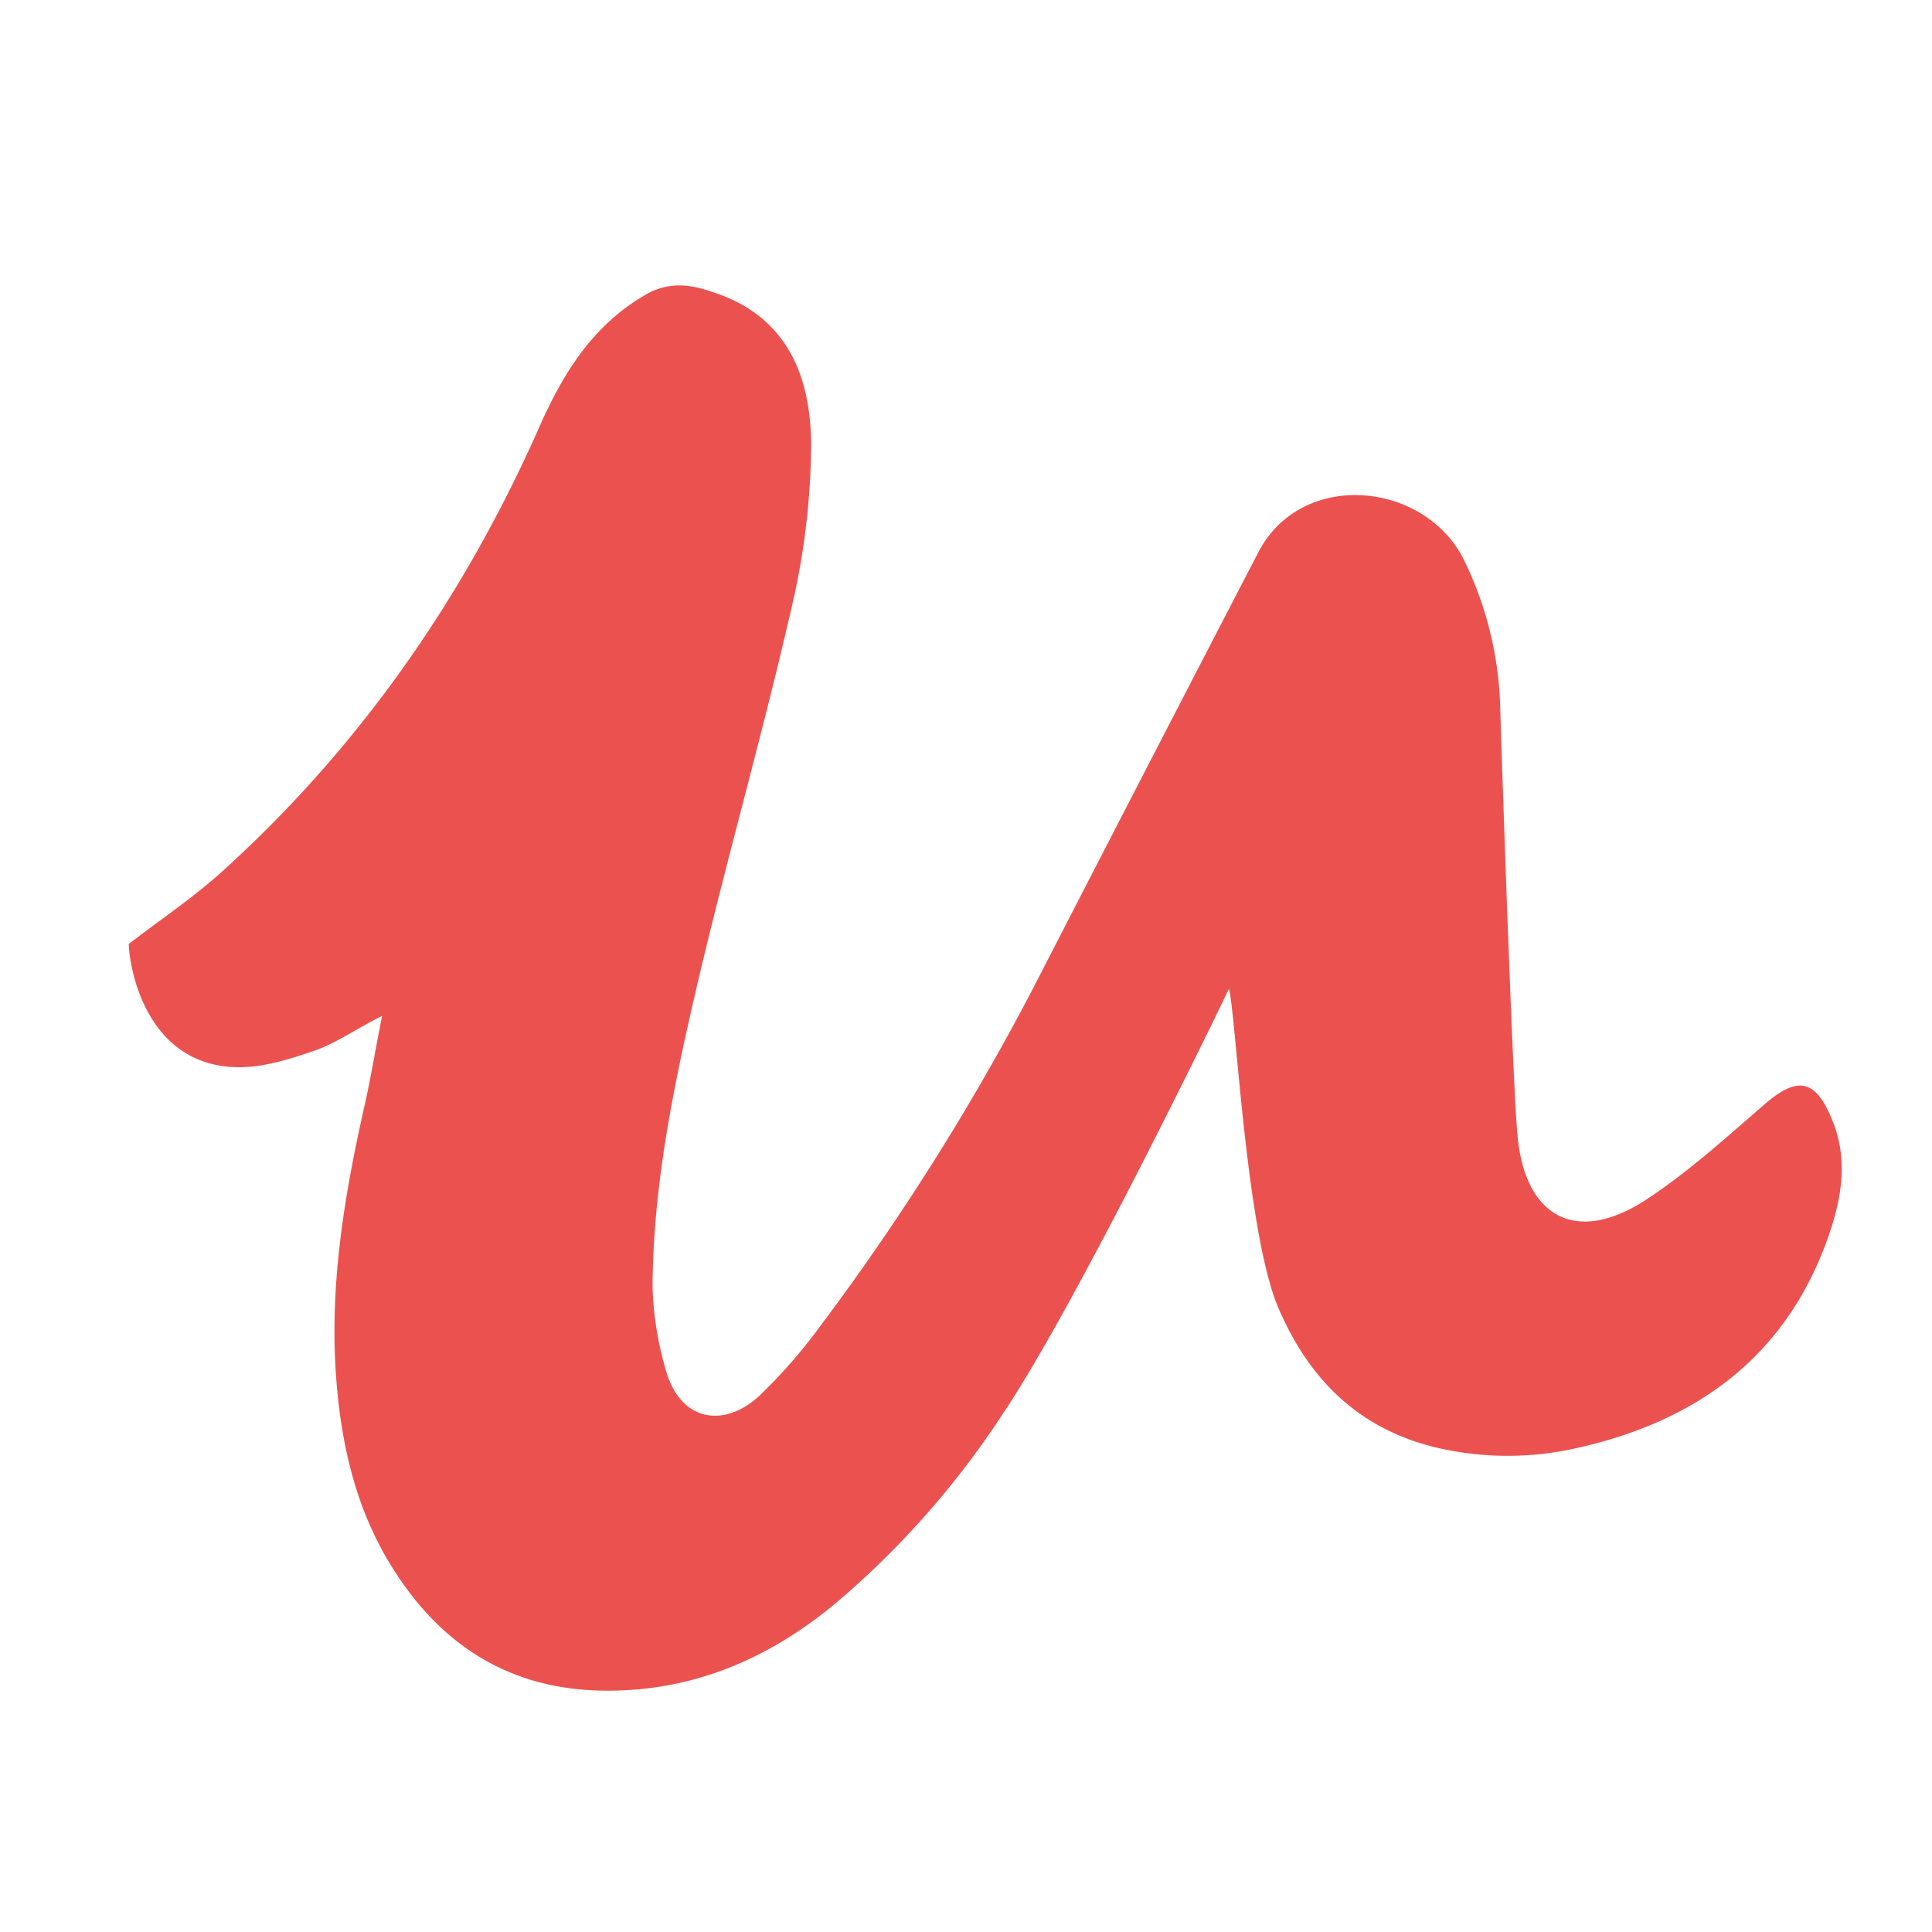 <svg viewBox="0 0 90 90" xmlns="http://www.w3.org/2000/svg"><path d="M33.126 13.583c3.556 1.105 4.66 3.96 4.66 7.214a34.154 34.154 0 0 1-.95 7.675c-1.319 5.74-2.943 11.42-4.292 17.129-1.103 4.697-2.115 9.455-2.146 14.305.031 1.32.246 2.64.613 3.899.705 2.517 2.82 2.701 4.414 1.166a24.552 24.552 0 0 0 2.759-3.162 114.065 114.065 0 0 0 10.513-16.883 6921.09 6921.09 0 0 1 9.962-19.279c2.084-3.837 7.847-3.192 9.594.553a16.571 16.571 0 0 1 1.624 6.508c.154 4.85.613 18.388.828 20.322.398 3.745 2.79 4.942 5.977 2.855 1.931-1.259 3.678-2.855 5.425-4.36 1.625-1.442 2.483-1.289 3.28.737.705 1.78.398 3.561-.184 5.25-1.962 5.71-6.222 8.748-11.893 9.976a14.5 14.5 0 0 1-5.517.123c-4.077-.675-6.682-3.039-8.245-6.692-1.502-3.53-1.962-13.568-2.299-14.858-.552 1.167-7.08 14.643-10.513 19.77a40.812 40.812 0 0 1-7.755 8.81c-2.973 2.486-6.345 4.021-10.299 4.113-4.782.123-8.245-2.056-10.636-6.108-1.533-2.61-2.176-5.526-2.39-8.534-.307-4.206.367-8.32 1.287-12.433.306-1.32.52-2.67.858-4.359-1.318.675-2.176 1.29-3.157 1.627-1.165.399-2.422.798-3.648.767C6.644 49.592 6 44.772 6 43.974c1.471-1.136 3.034-2.18 4.383-3.407 6.437-5.833 11.28-12.832 14.774-20.752 1.165-2.61 2.605-4.85 5.18-6.232.858-.368 1.625-.399 2.79 0Z" fill="#EB524F"/></svg>
